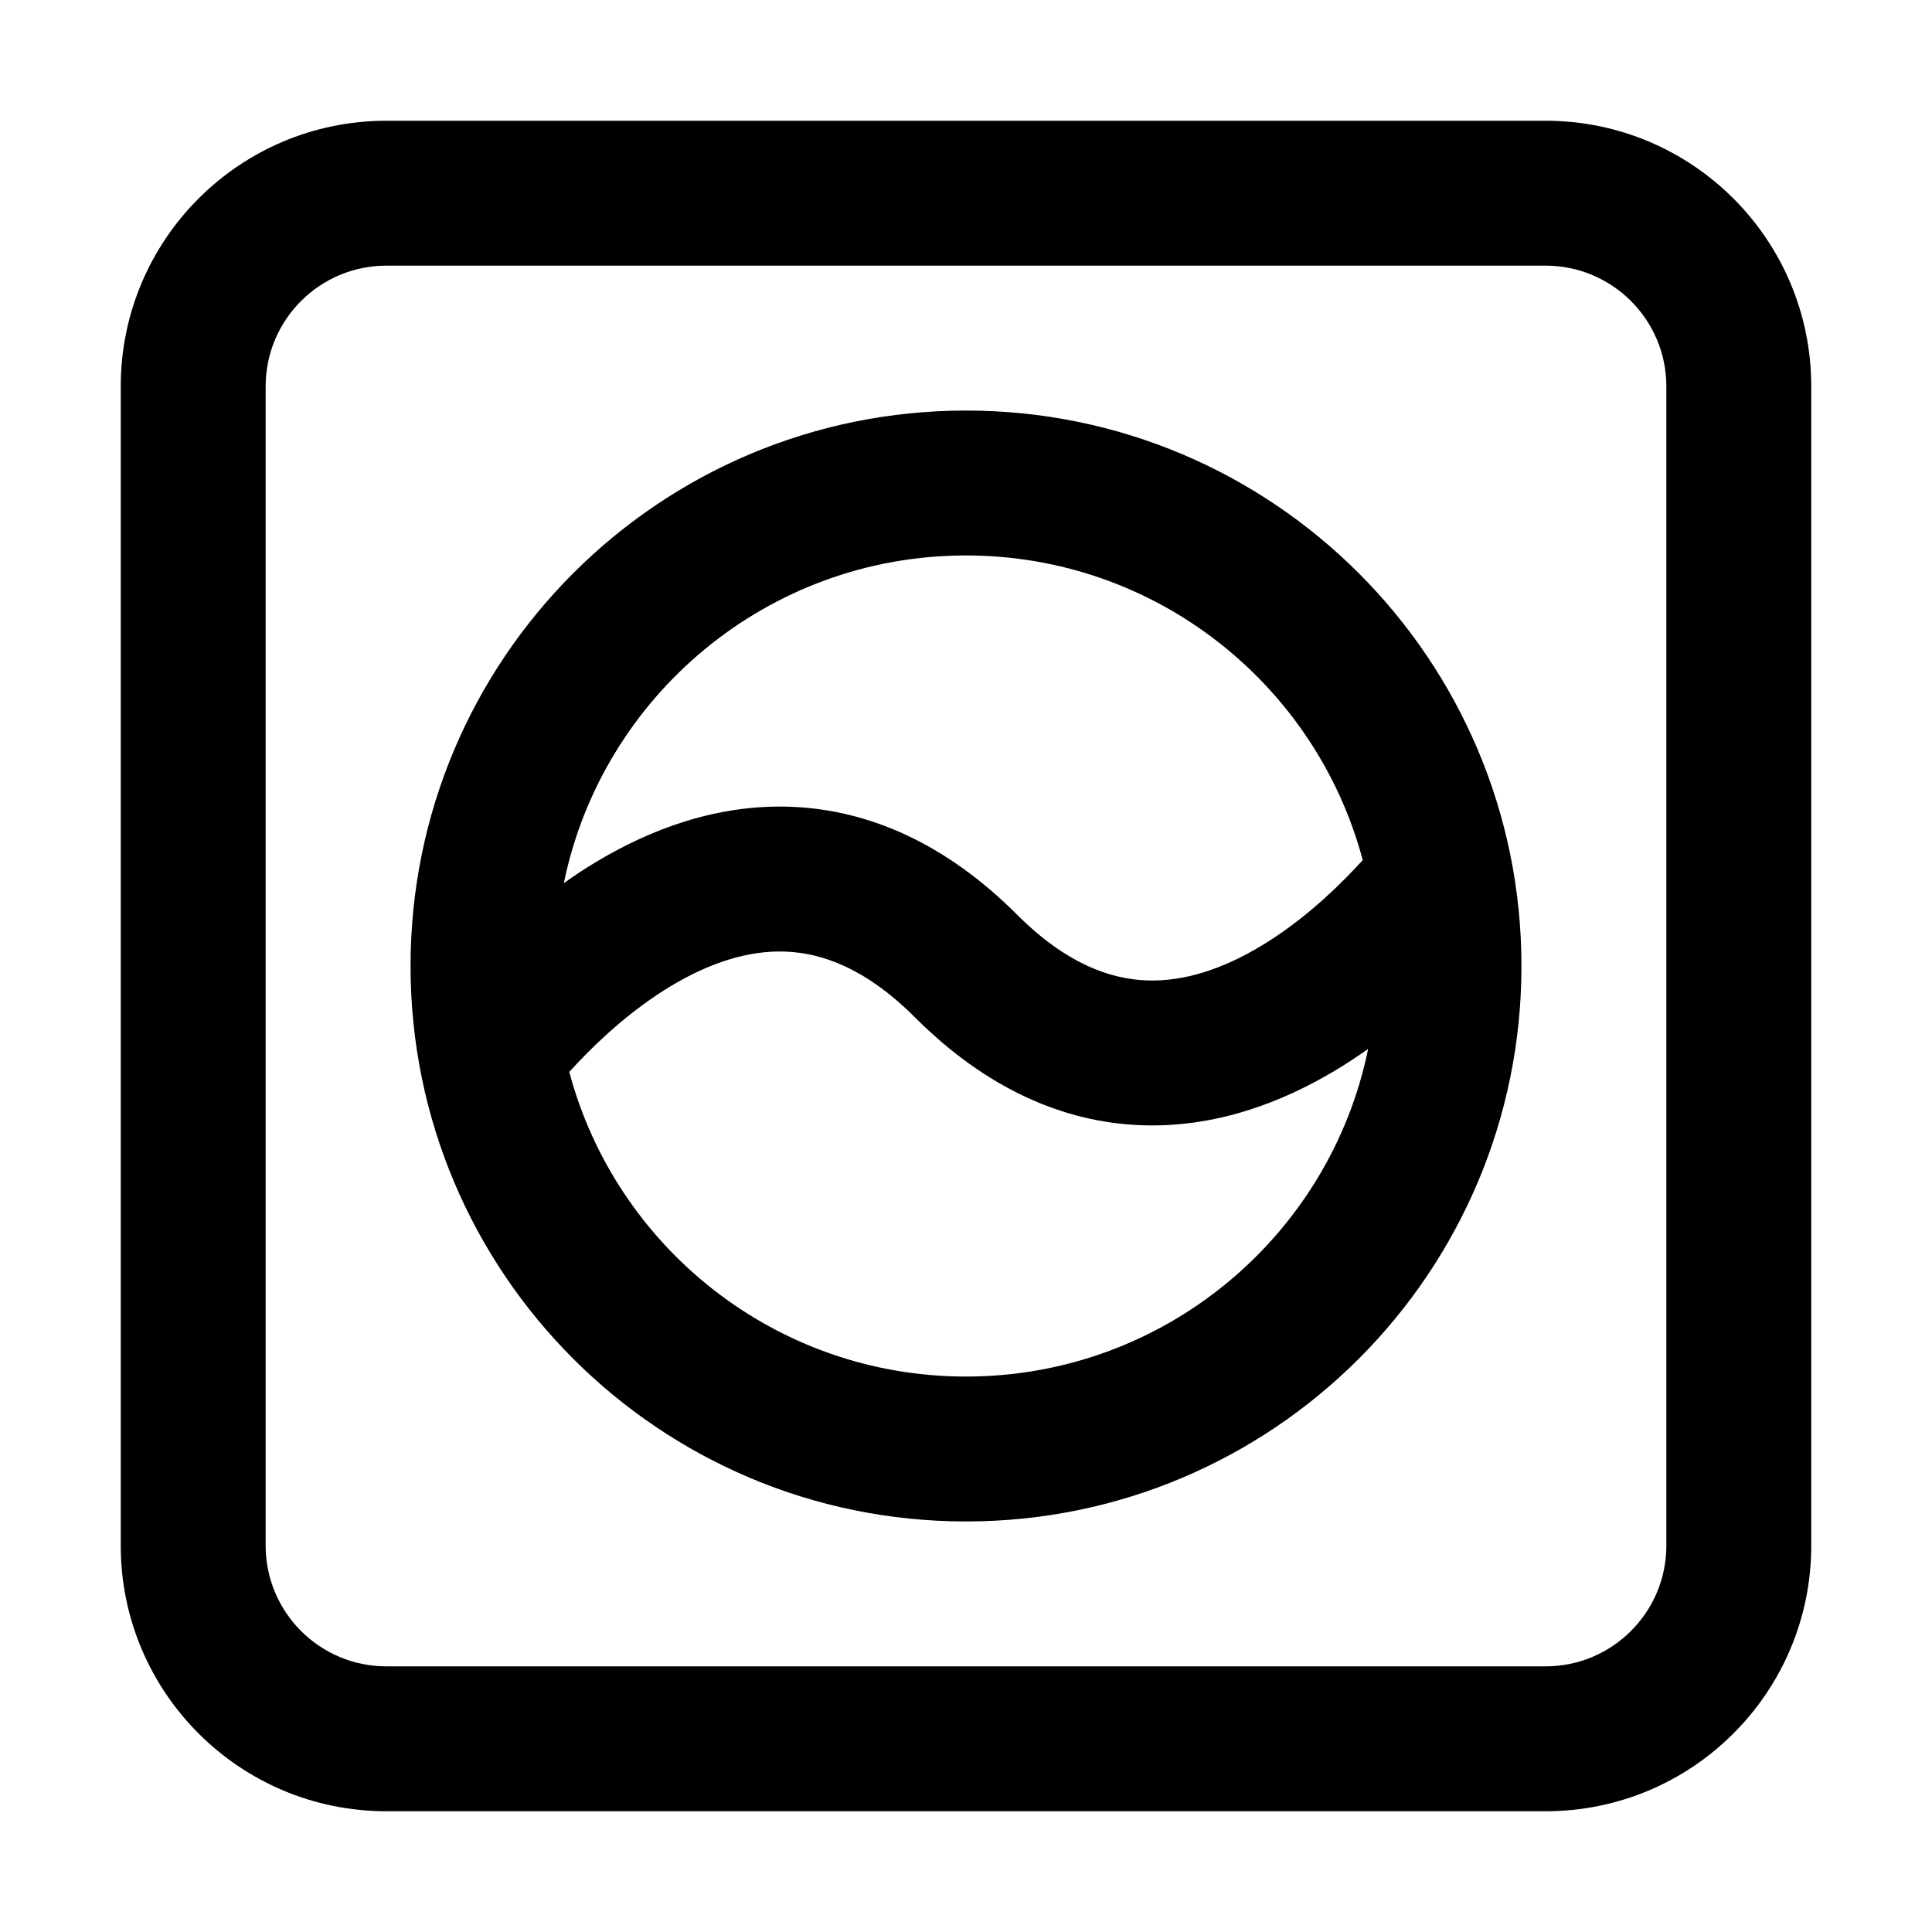 <svg viewBox="0 0 20 20" fill="currentColor" xmlns="http://www.w3.org/2000/svg">
    <!-- © 2023 Windward Fund. Licensed under CC-BY-SA https://creativecommons.org/licenses/by/4.0/ -->
    <path fill-rule="evenodd" clip-rule="evenodd" d="M1.25 4C1.25 2.481 2.481 1.25 4 1.25H16C17.519 1.25 18.75 2.481 18.75 4V16C18.75 17.519 17.519 18.75 16 18.75H4C2.481 18.75 1.25 17.519 1.25 16V4ZM4 2.75C3.31 2.75 2.75 3.31 2.75 4V16C2.75 16.69 3.31 17.25 4 17.25H16C16.69 17.25 17.25 16.69 17.25 16V4C17.25 3.31 16.69 2.75 16 2.75H4Z"
    />
    <path fill-rule="evenodd" clip-rule="evenodd" d="M5.837 9.142C6.233 7.206 7.947 5.75 10 5.75C11.968 5.75 13.624 7.088 14.107 8.904C14.082 8.932 14.054 8.962 14.025 8.992C13.78 9.252 13.442 9.56 13.052 9.794C12.66 10.029 12.258 10.165 11.866 10.149C11.493 10.134 11.041 9.98 10.53 9.47C9.791 8.73 8.993 8.384 8.194 8.352C7.415 8.321 6.723 8.592 6.177 8.919C6.058 8.99 5.945 9.065 5.837 9.142ZM5.893 11.096C6.376 12.912 8.032 14.25 10 14.25C12.053 14.25 13.767 12.794 14.163 10.858C14.055 10.935 13.942 11.01 13.823 11.081C13.277 11.408 12.585 11.679 11.806 11.648C11.007 11.616 10.209 11.27 9.47 10.53C8.959 10.02 8.507 9.866 8.134 9.851C7.742 9.835 7.34 9.971 6.948 10.206C6.558 10.44 6.22 10.748 5.975 11.008C5.946 11.038 5.918 11.068 5.893 11.096ZM10 4.25C6.824 4.25 4.25 6.824 4.25 10C4.25 13.176 6.824 15.75 10 15.75C13.176 15.75 15.75 13.176 15.75 10C15.75 6.824 13.176 4.25 10 4.25Z"
    />
</svg>
